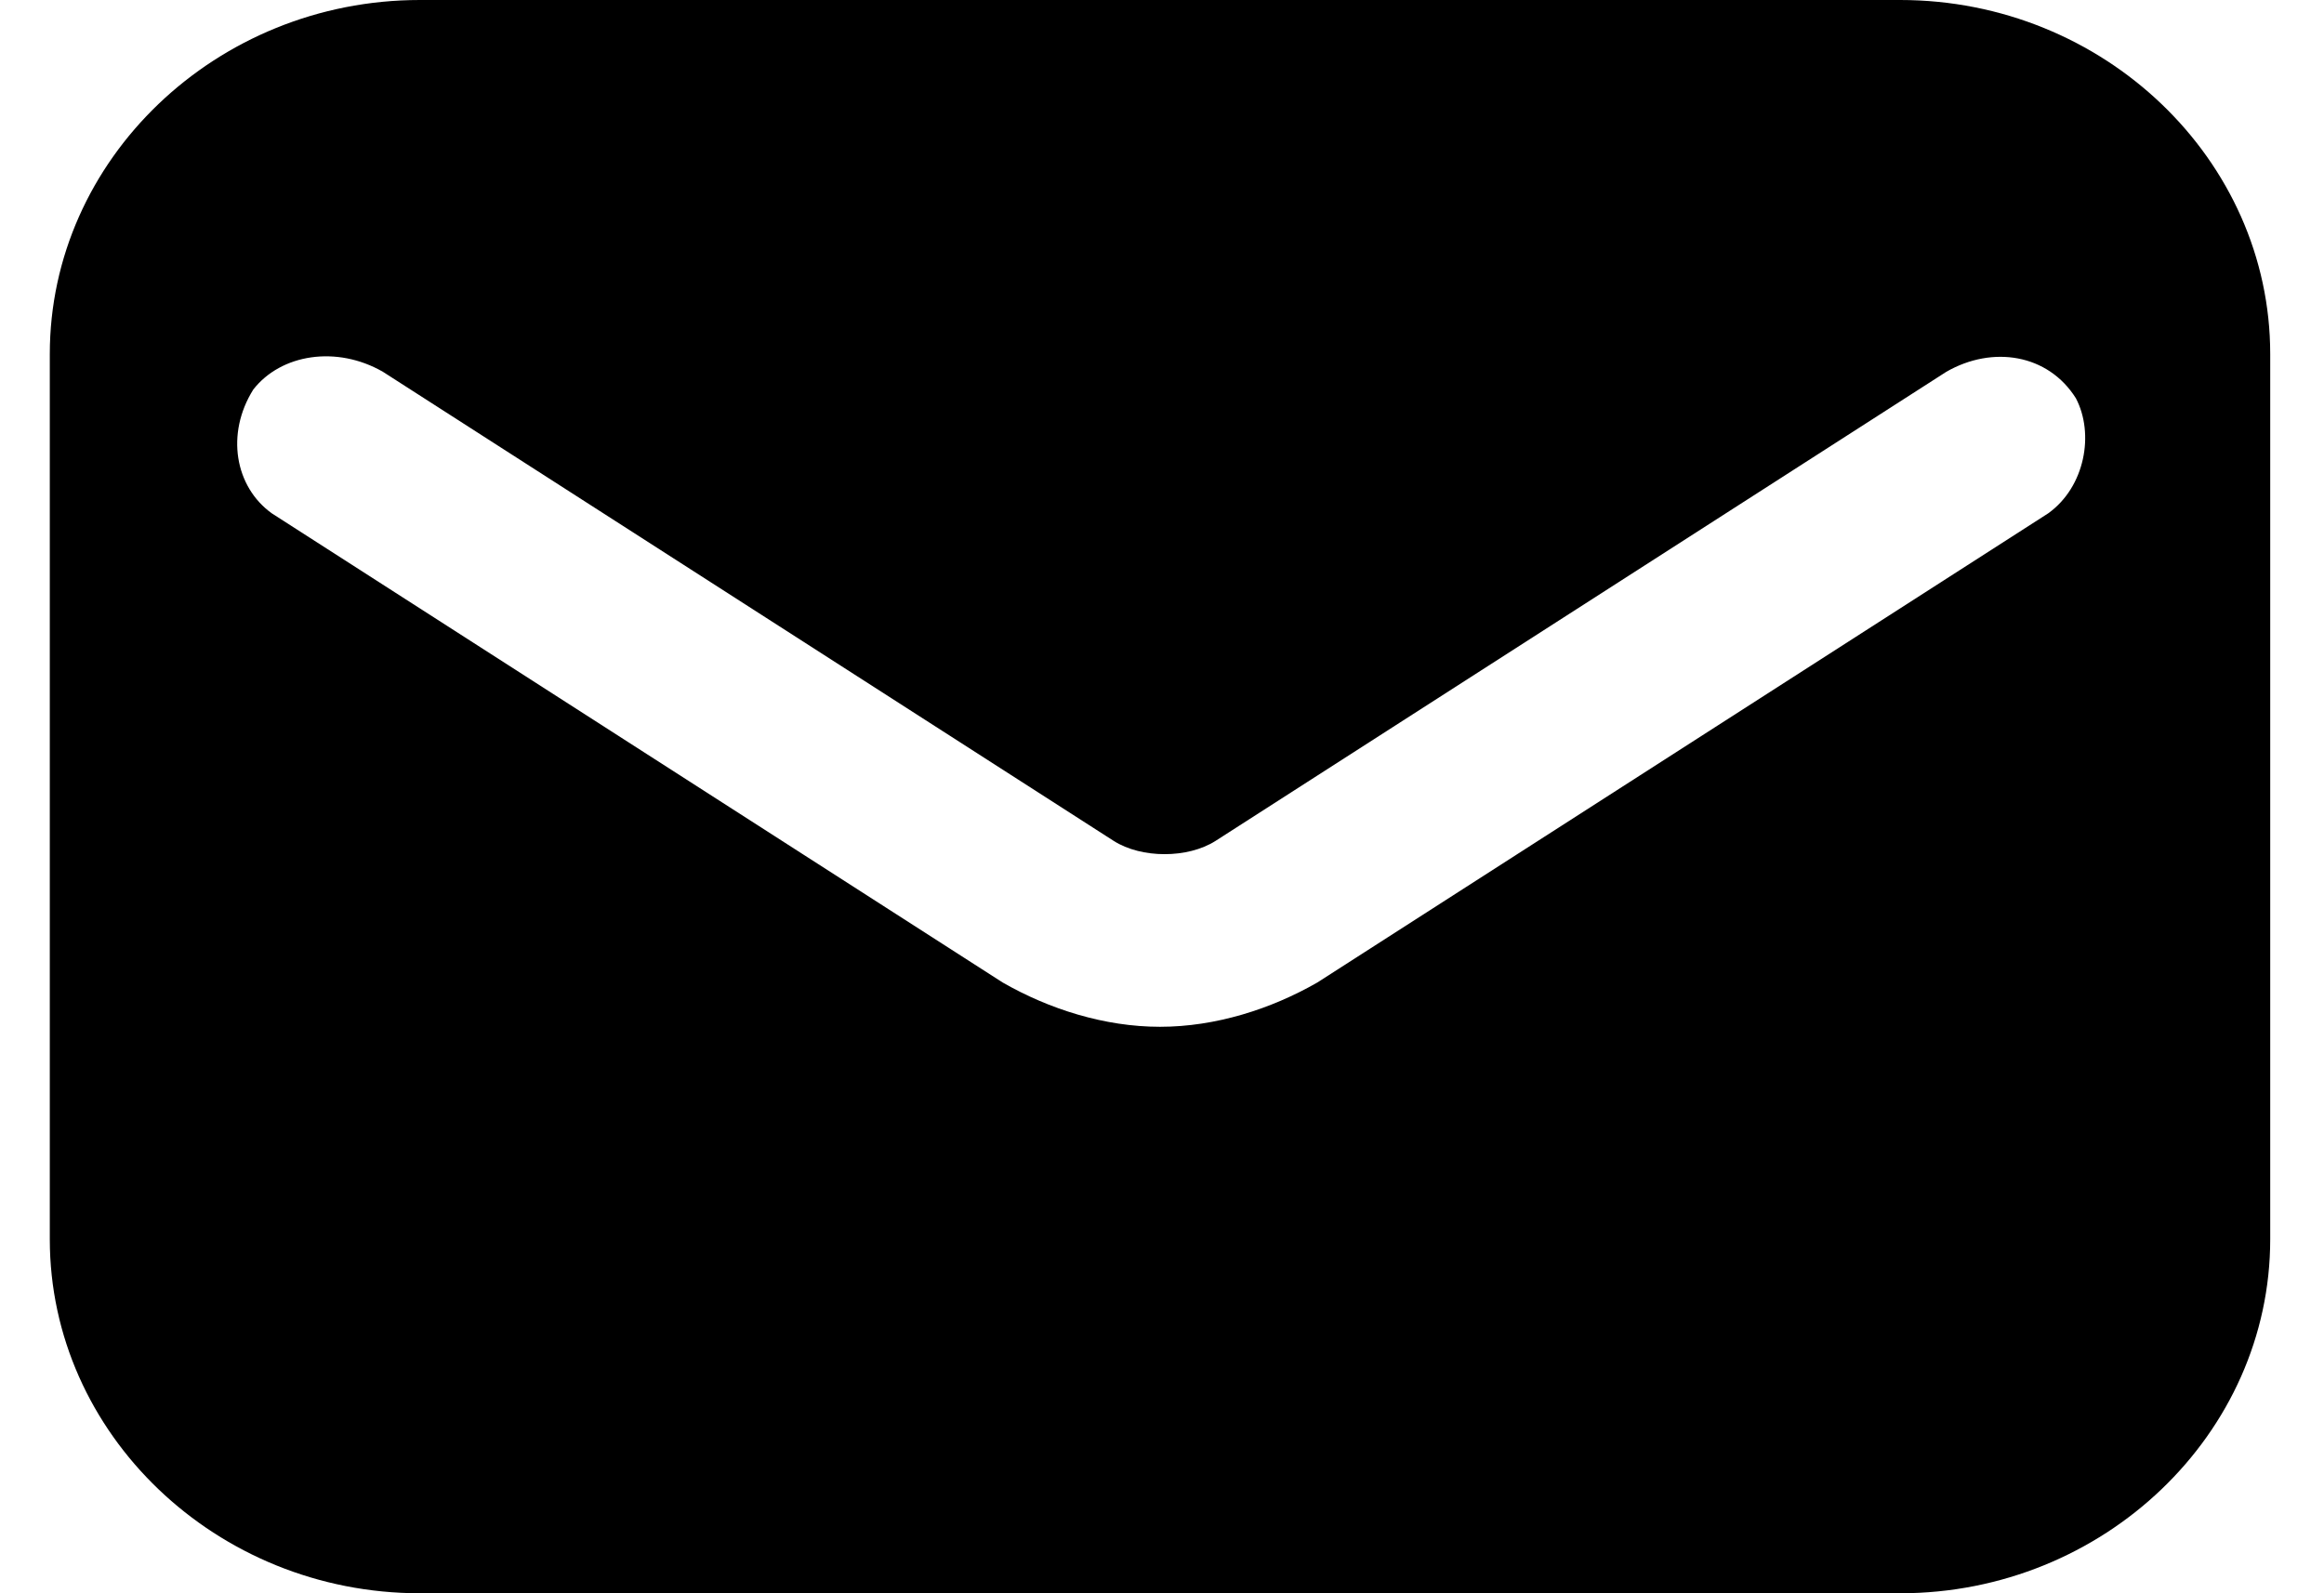 <svg width="35" height="24" viewBox="0 0 35 24" fill="none" xmlns="http://www.w3.org/2000/svg">
<path d="M28.617 0H6.323C3.258 0 0.75 2.4 0.75 5.333V18.667C0.75 21.6 3.258 24 6.323 24H28.617C31.682 24 34.19 21.6 34.19 18.667V5.333C34.19 2.4 31.682 0 28.617 0ZM30.846 7.733L19.839 14.8C19.142 15.2 18.306 15.467 17.47 15.467C16.634 15.467 15.798 15.2 15.101 14.8L4.094 7.733C3.537 7.333 3.397 6.533 3.815 5.867C4.233 5.333 5.069 5.2 5.766 5.6L16.773 12.667C17.191 12.933 17.888 12.933 18.306 12.667L29.313 5.6C30.01 5.2 30.846 5.333 31.264 6C31.543 6.533 31.403 7.333 30.846 7.733Z" fill="currentColor"/>
</svg>
